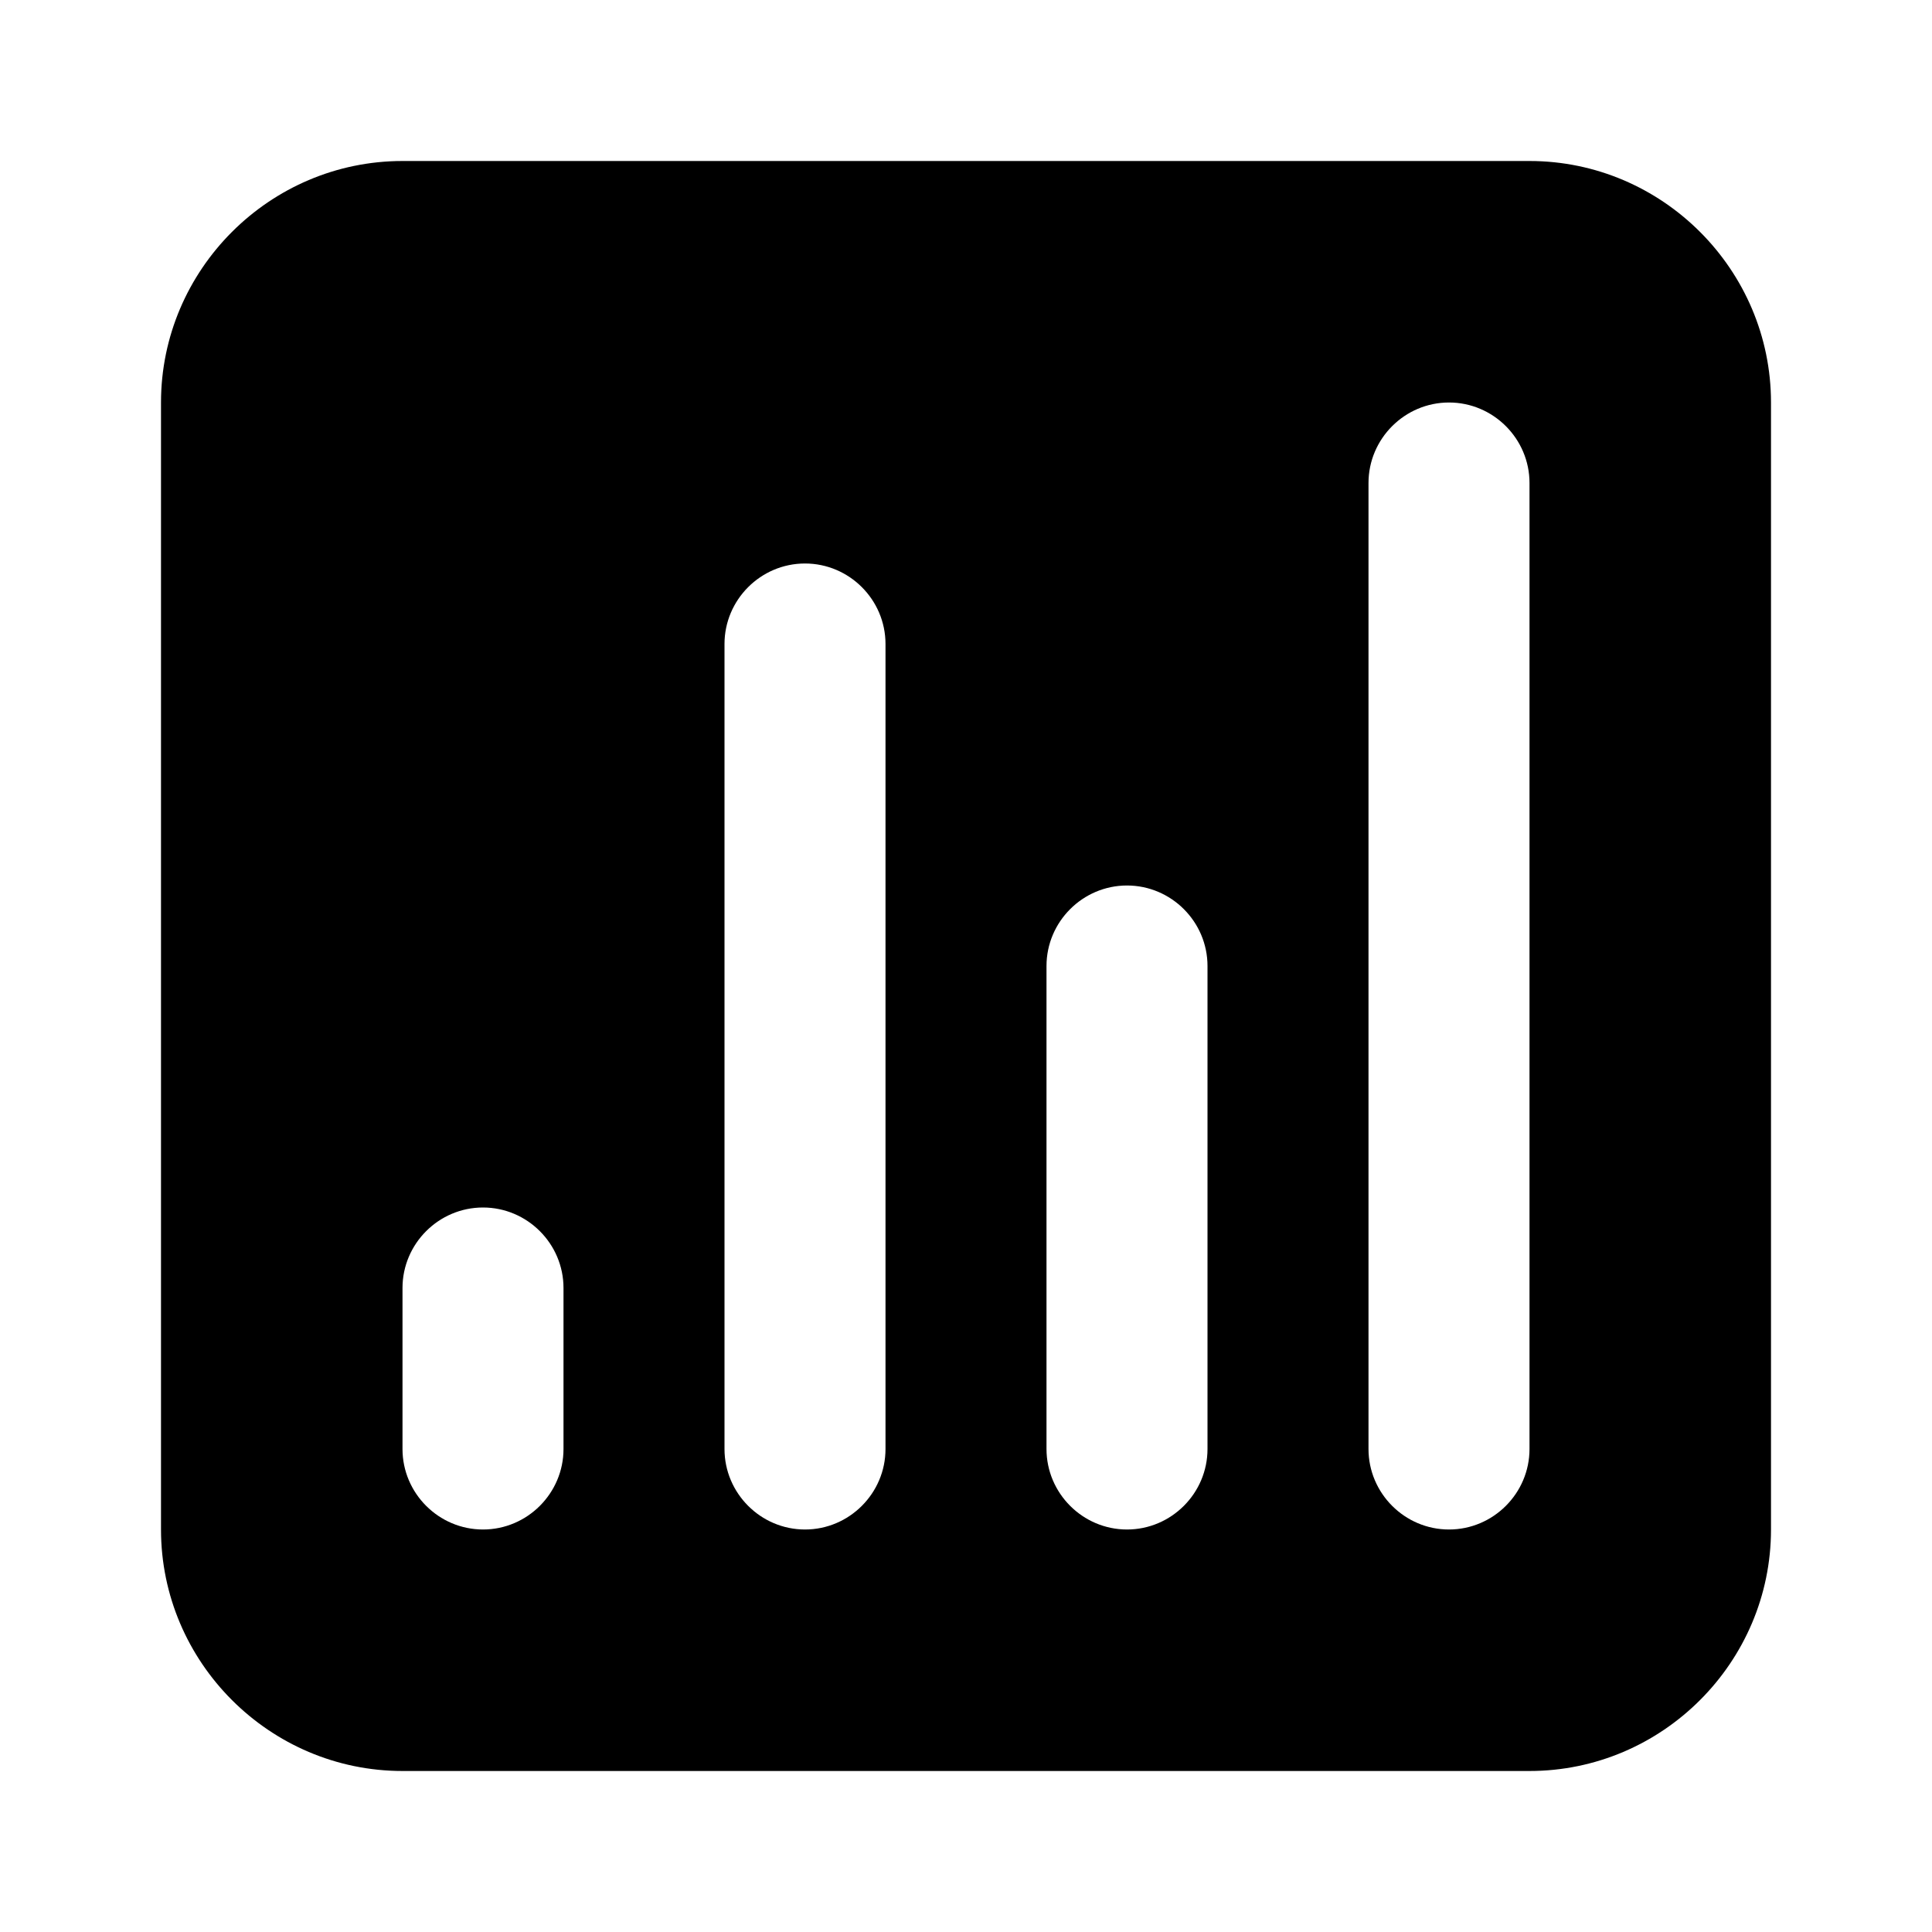 <?xml version="1.0" encoding="UTF-8"?>
<svg width="1200pt" height="1200pt" version="1.1" viewBox="0 0 1200 1200" xmlns="http://www.w3.org/2000/svg">
 <path d="m950 100h-700c-82.5 0-150 67.5-150 150v700c0 82.5 67.5 150 150 150h700c82.5 0 150-67.5 150-150v-700c0-82.5-67.5-150-150-150zm-600 800c0 27.5-22.5 50-50 50s-50-22.5-50-50v-100c0-27.5 22.5-50 50-50s50 22.5 50 50zm200 0c0 27.5-22.5 50-50 50s-50-22.5-50-50v-500c0-27.5 22.5-50 50-50s50 22.5 50 50zm200 0c0 27.5-22.5 50-50 50s-50-22.5-50-50v-300c0-27.5 22.5-50 50-50s50 22.5 50 50zm200 0c0 27.5-22.5 50-50 50s-50-22.5-50-50v-600c0-27.5 22.5-50 50-50s50 22.5 50 50z"/>
</svg>
